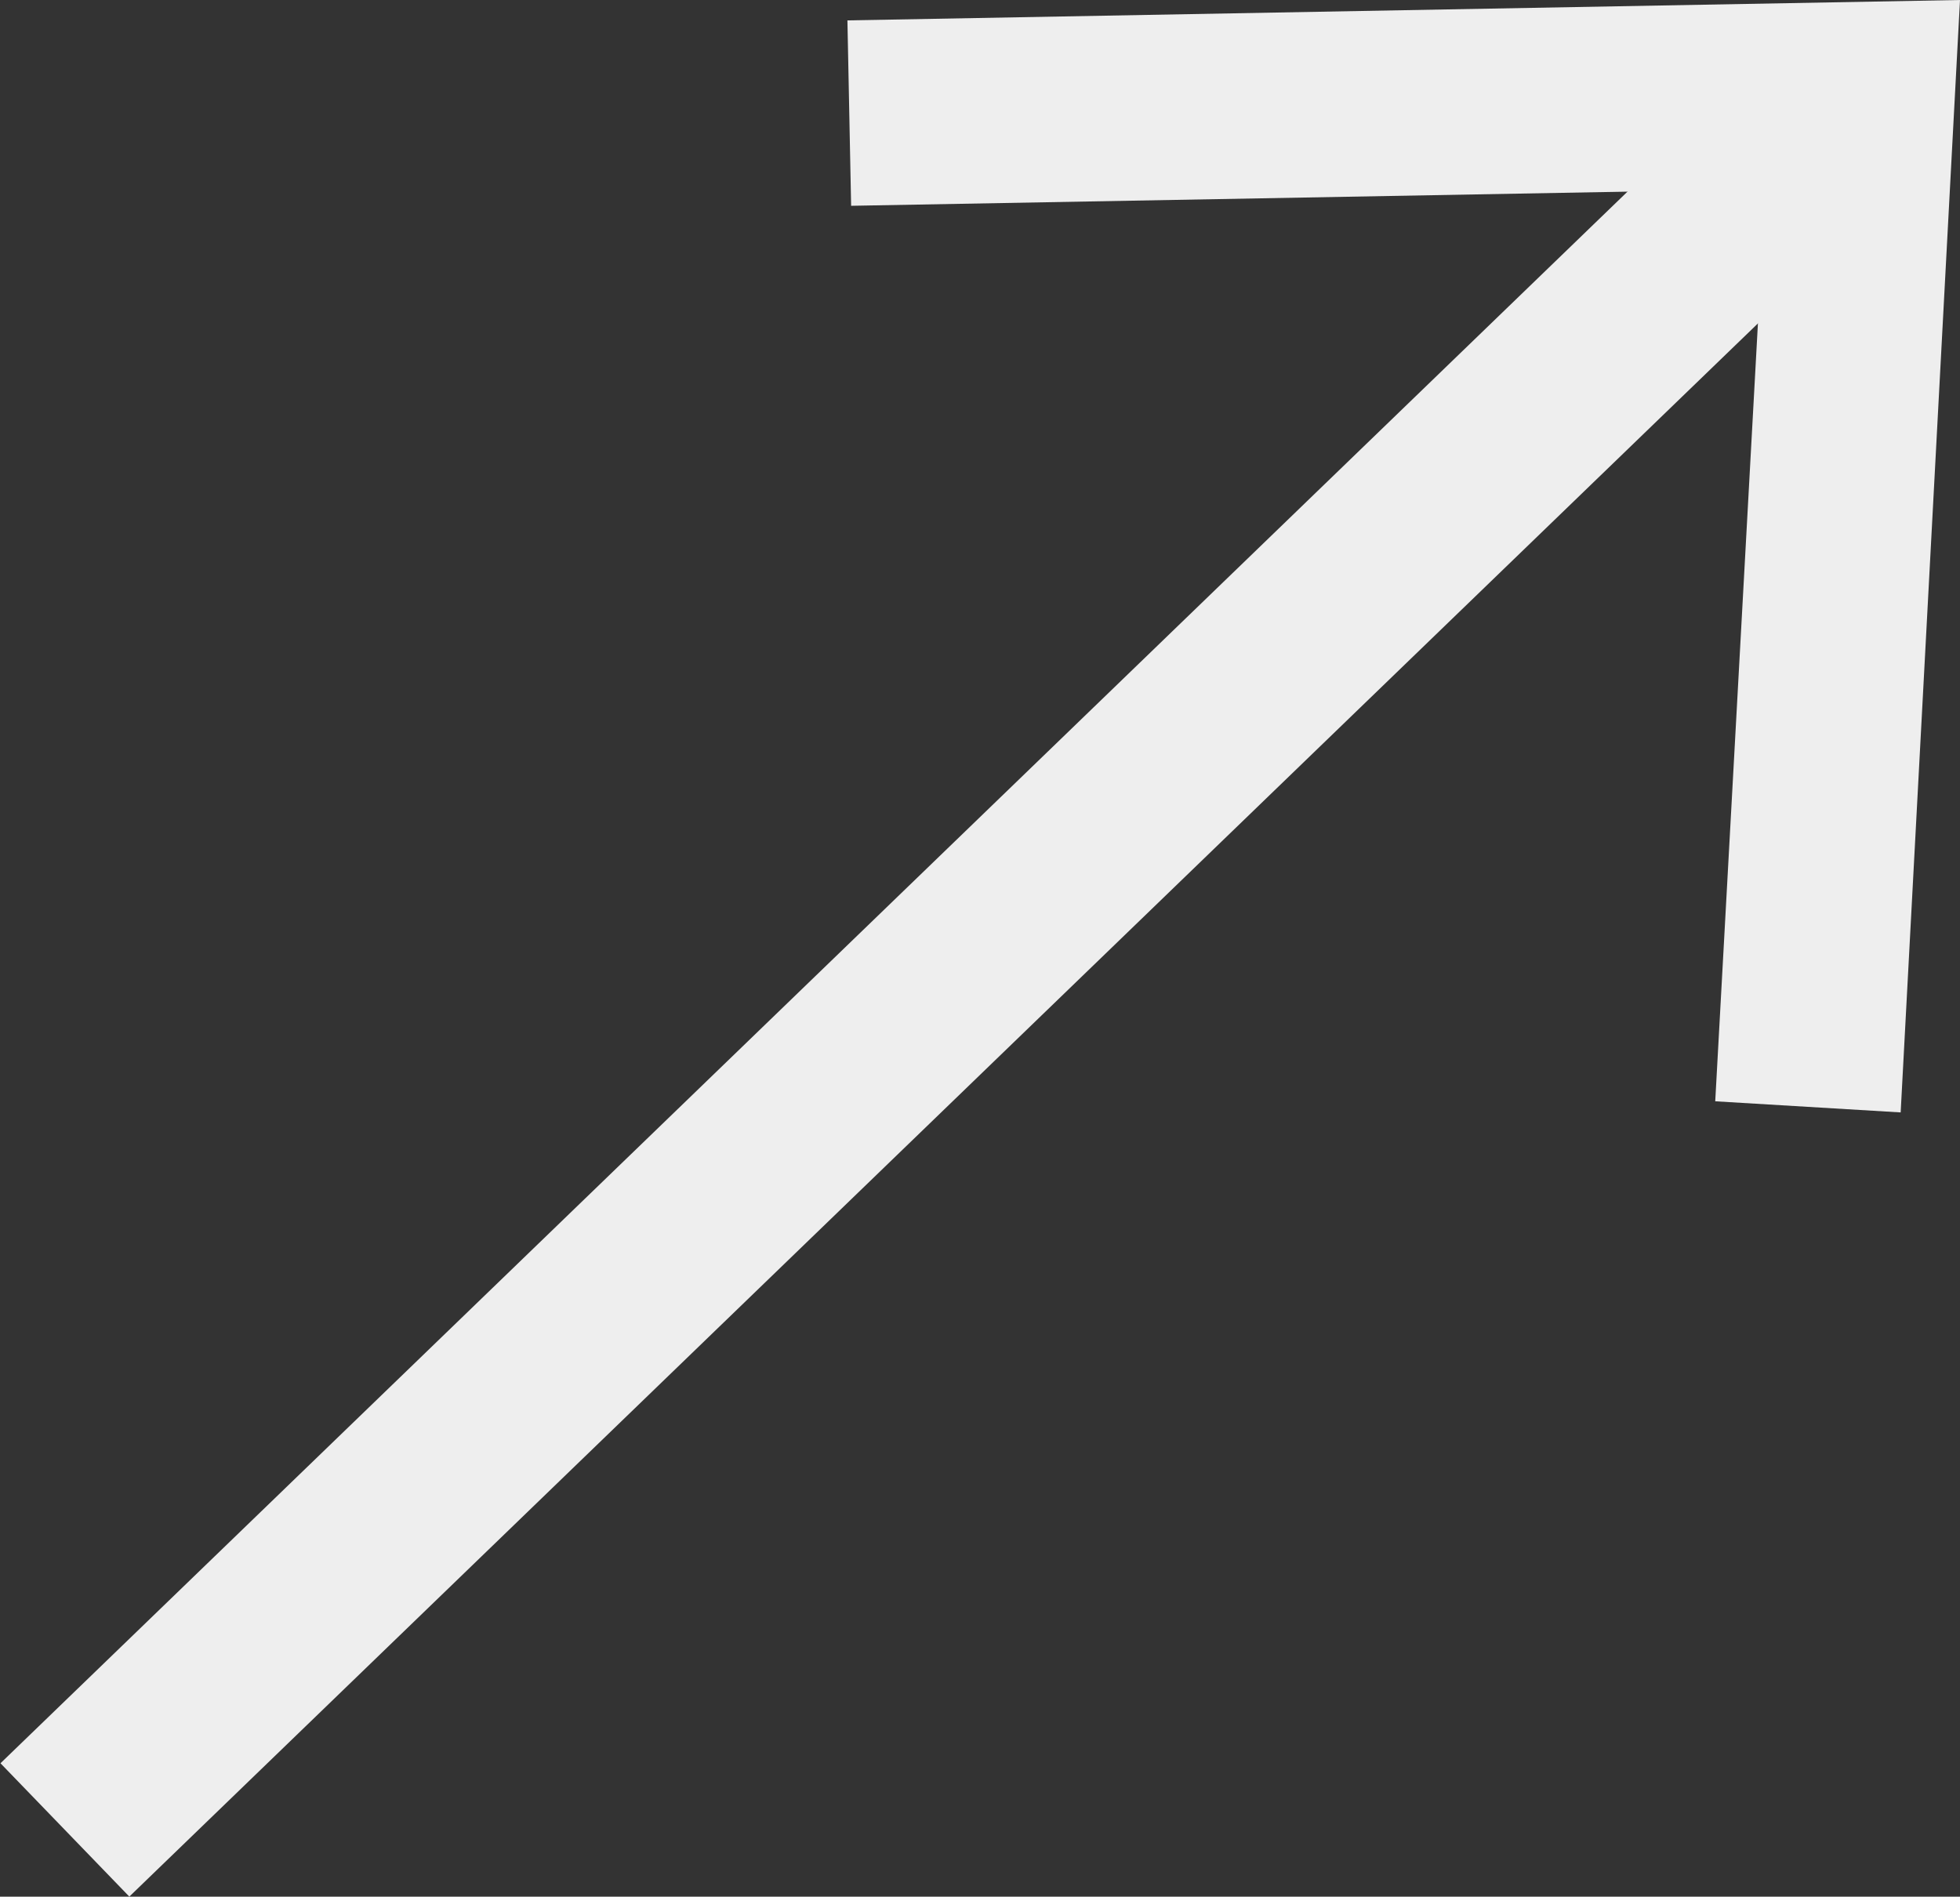 <?xml version="1.0" encoding="UTF-8"?>
<svg id="Layer_1" data-name="Layer 1" xmlns="http://www.w3.org/2000/svg" viewBox="0 0 10.57 10.23">
  <rect x="0" y="0" width="10.57" height="10.23" fill="#333333" stroke="none"/>
  <defs>
    <style>
      .cls-1 {
        fill: #eee;
      }

      .cls-2 {
        fill: none;
        stroke: #eee;
        stroke-miterlimit: 10;
      }
    </style>
  </defs>
  <line class="cls-2" x1=".35" y1="9.87" x2="9.79" y2=".75"/>
  <polygon class="cls-1" points="10.25 6 9.25 5.94 9.52 1.02 4.59 1.11 4.57 .11 10.57 0 10.25 6"/>
</svg>